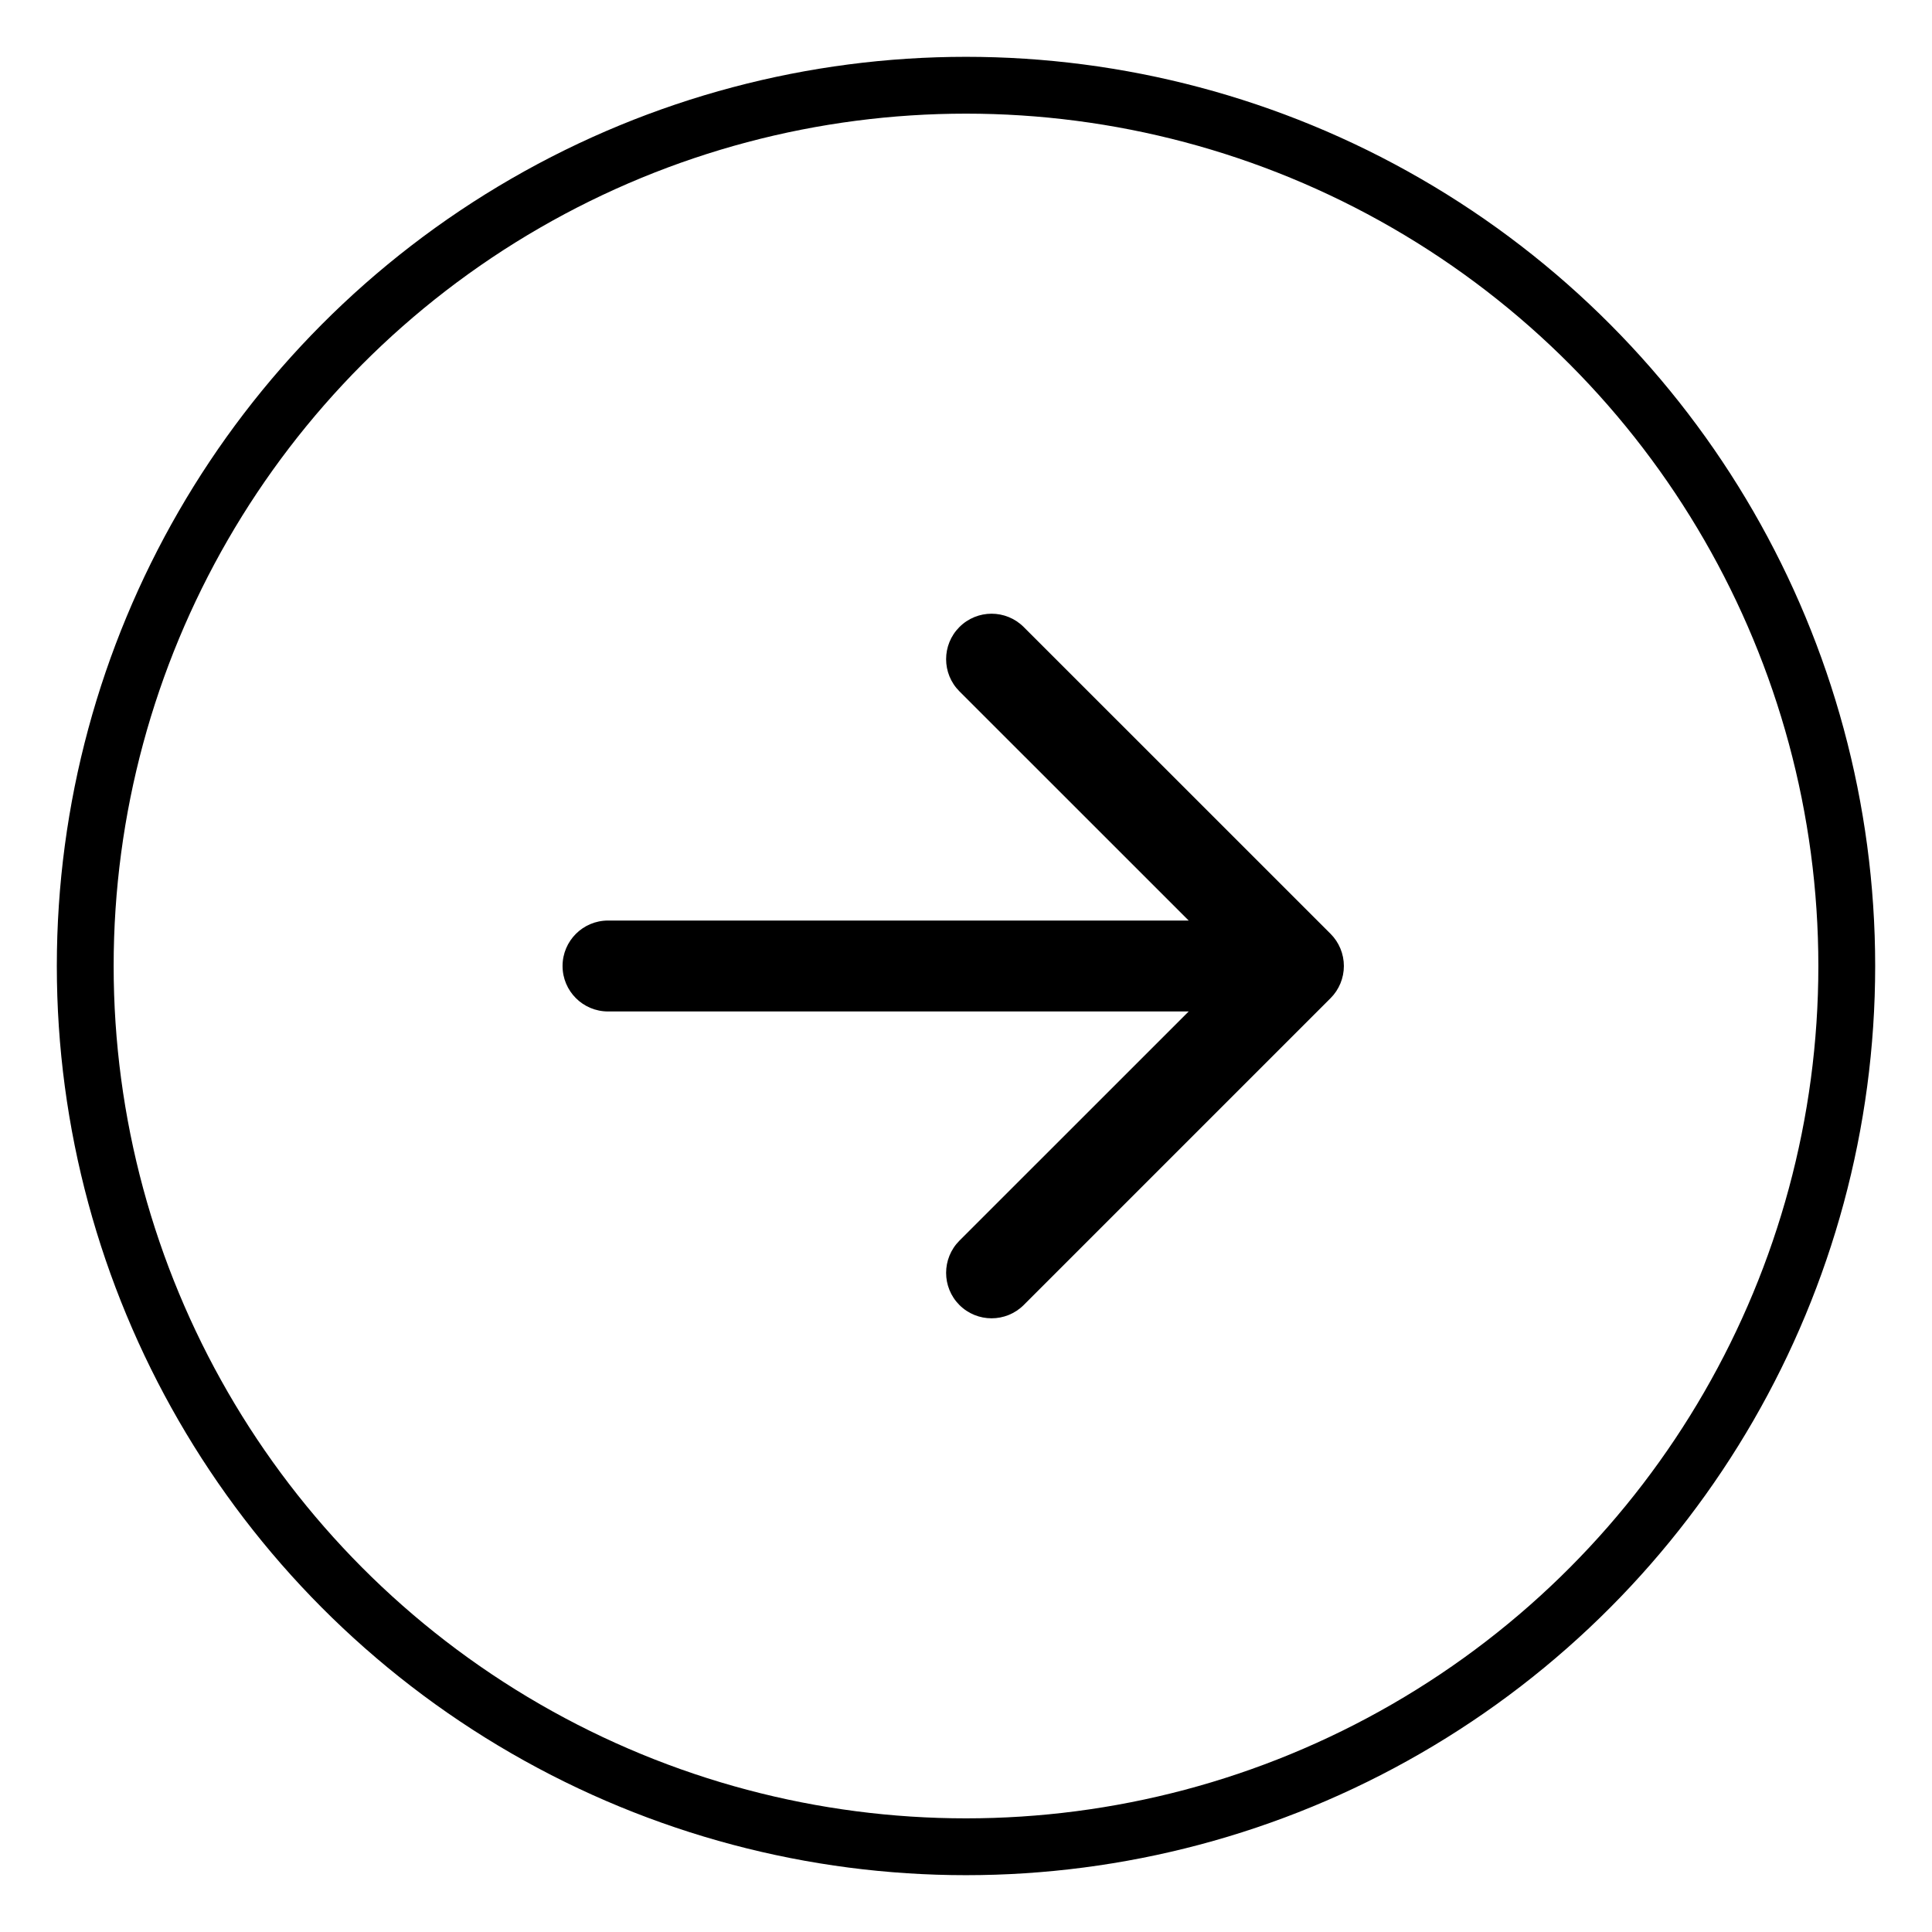 <svg viewBox="0 0 34 34" fill="none" xmlns="http://www.w3.org/2000/svg">
  <circle cx="17" cy="17" r="15.5" stroke="currentColor"/>
  <path fill-rule="evenodd" clip-rule="evenodd" d="M16.884 11.035C17.197 10.722 17.703 10.722 18.016 11.035L23.416 16.434C23.566 16.584 23.65 16.788 23.65 17C23.65 17.212 23.566 17.416 23.416 17.566L18.016 22.966C17.703 23.278 17.197 23.278 16.884 22.966C16.572 22.653 16.572 22.147 16.884 21.834L20.919 17.8H10.7C10.259 17.8 9.9 17.442 9.9 17C9.9 16.558 10.259 16.2 10.7 16.2H20.919L16.884 12.166C16.572 11.854 16.572 11.347 16.884 11.035Z" fill="currentColor"/>
</svg>
